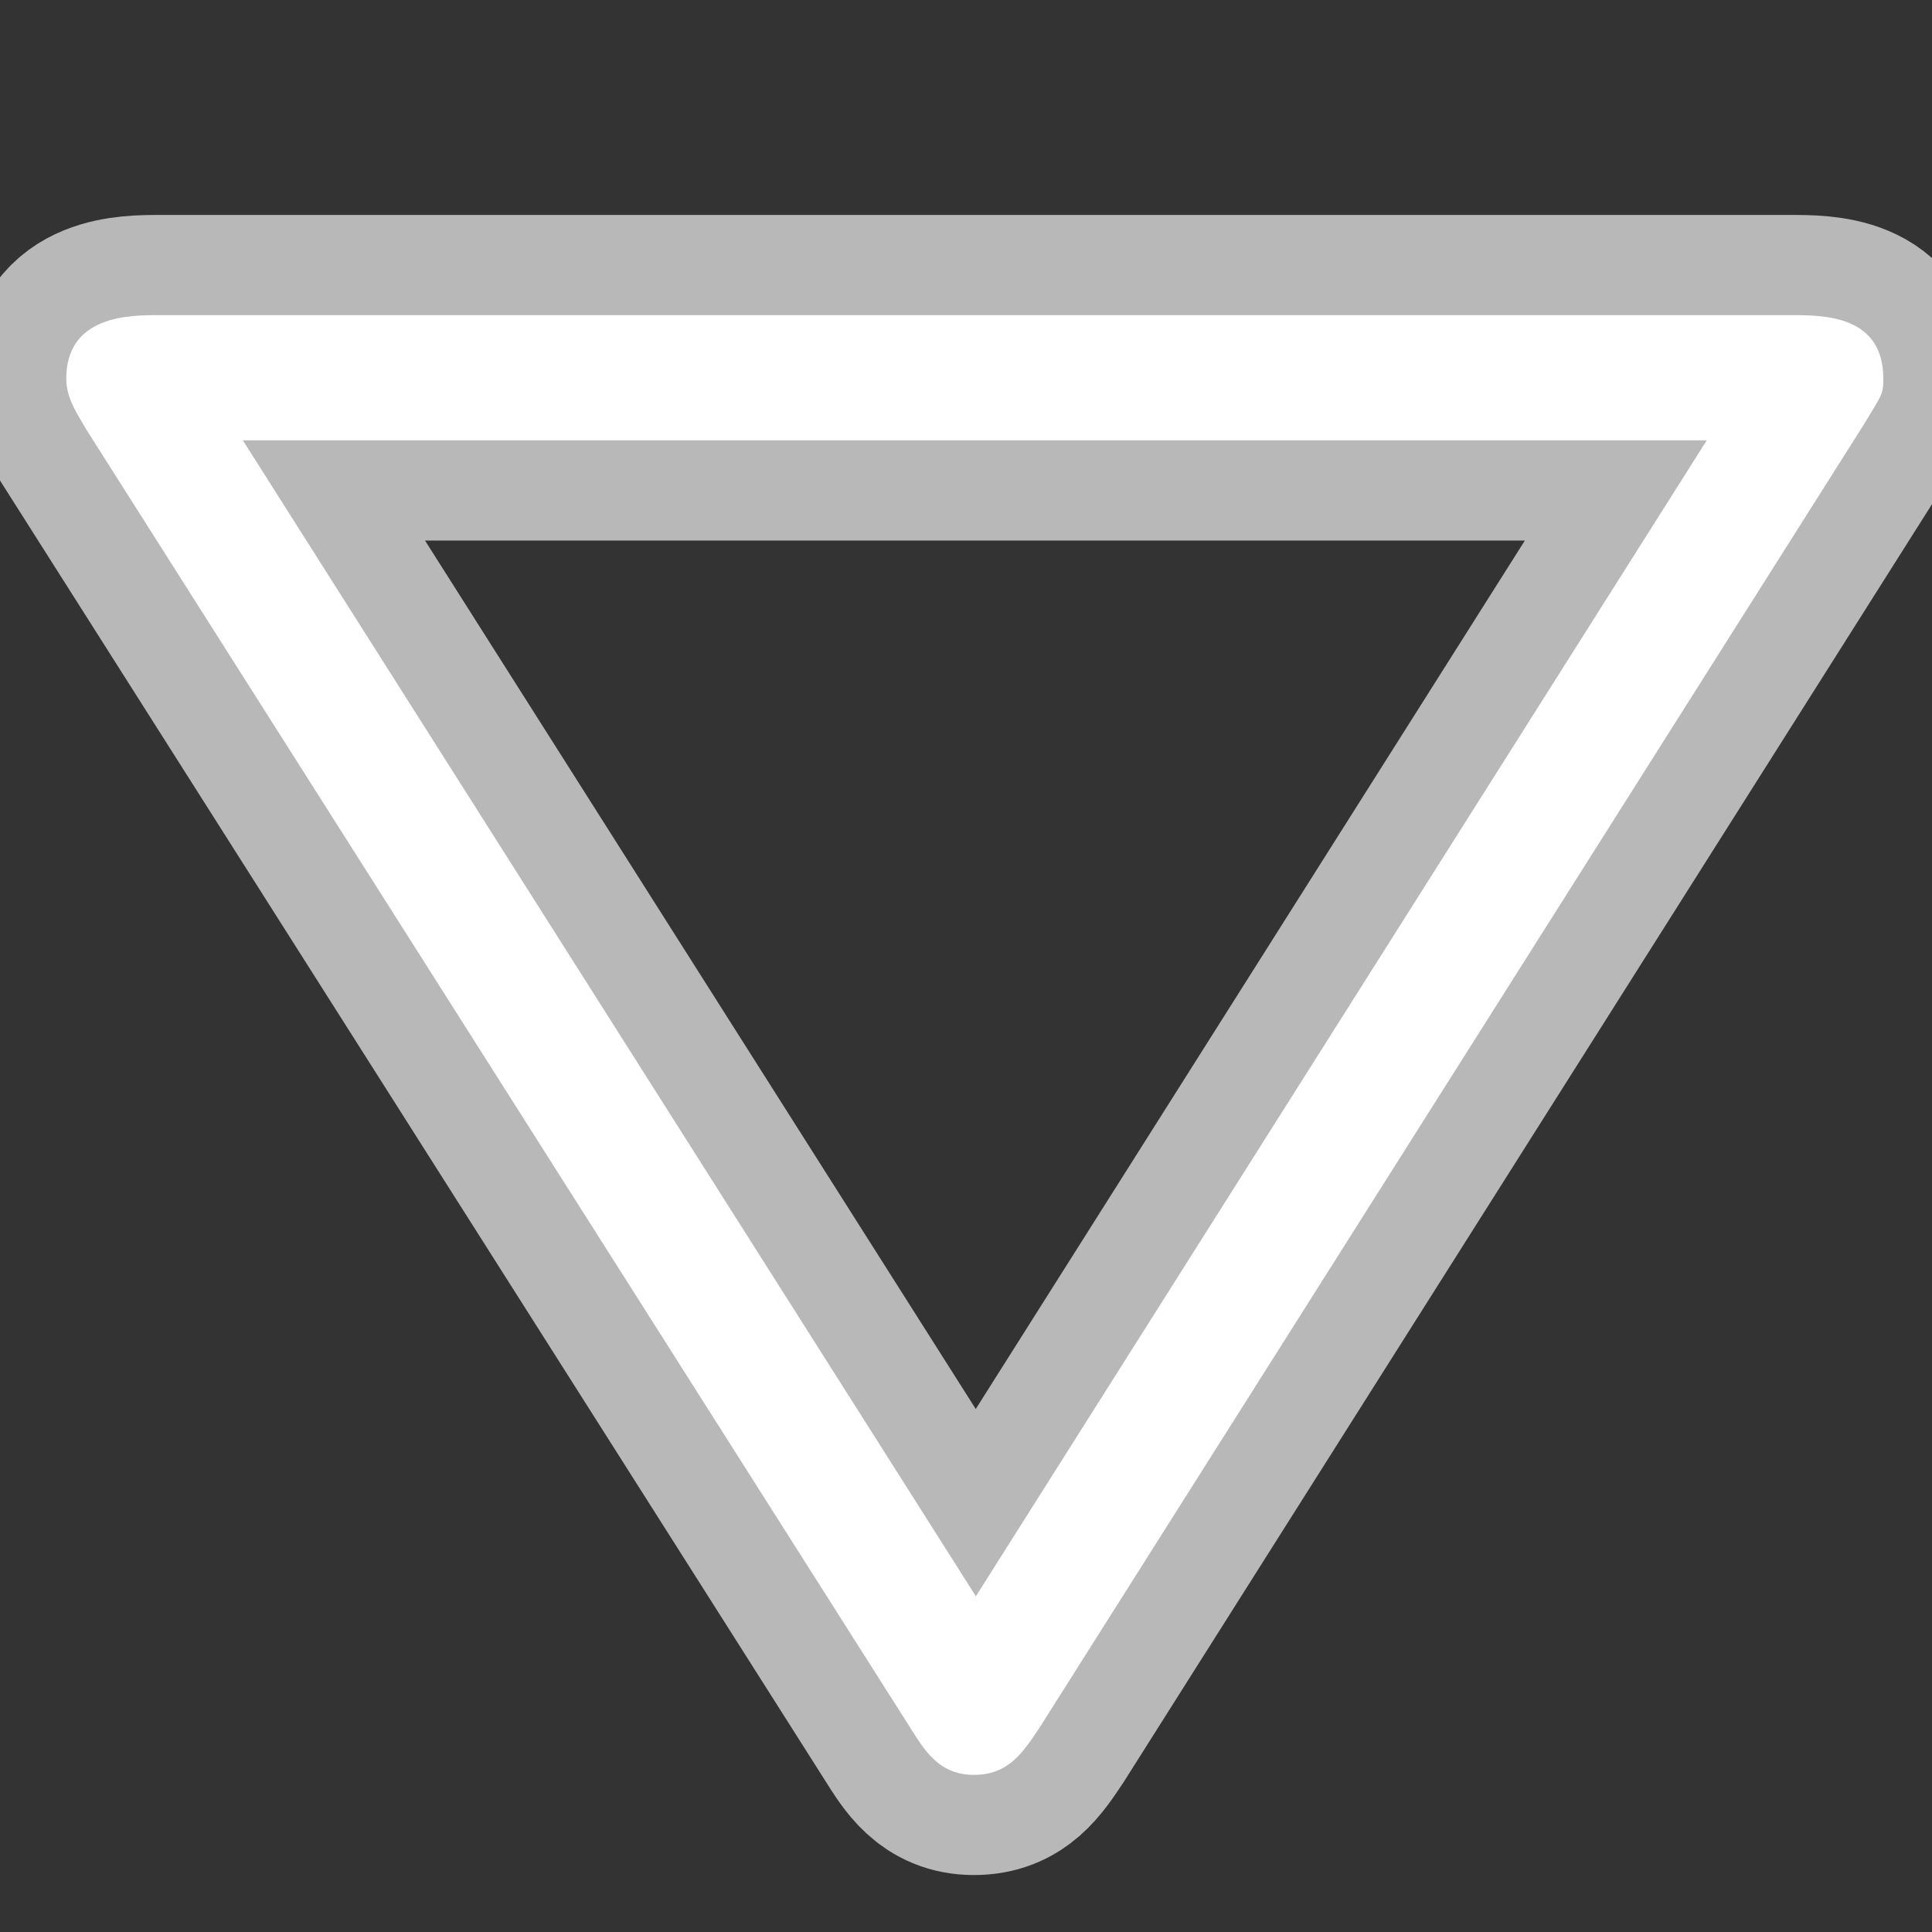 <?xml version="1.0" encoding="UTF-8" standalone="no"?>
<!-- This file was generated by dvisvgm 1.9.2 -->

<svg
   height="20"
   version="1.1"
   viewBox="37 59.802 13.5 13.5"
   width="20"
   id="svg2"
   xmlns="http://www.w3.org/2000/svg"
   xmlns:svg="http://www.w3.org/2000/svg"
   xmlns:rdf="http://www.w3.org/1999/02/22-rdf-syntax-ns#"
   xmlns:cc="http://creativecommons.org/ns#"
   xmlns:dc="http://purl.org/dc/elements/1.1/">
  <rect x="37" y="59.802" width="13.5" height="13.5" fill="#333333" stroke="none"/>
  <defs
     id="defs4" />
  <g
     id="page1"
     transform="translate(-3.512,-3.55)">
    <path
       d="m 46.872,75.424 c 0.1,0.158 0.201,0.33 0.445,0.33 0.244,0 0.344,-0.158 0.459,-0.33 l 5.753,-9.095 c 0.129,-0.215 0.143,-0.215 0.143,-0.33 0,-0.445 -0.416,-0.445 -0.646,-0.445 H 41.621 c -0.201,0 -0.646,0 -0.646,0.445 0,0.143 0.086,0.258 0.143,0.359 z m 0.459,-0.918 -5.122,-8.077 h 10.229 z"
       style="opacity:1;fill:#ffffff;fill-opacity:1;stroke:#ffffff;stroke-miterlimit:4;stroke-dasharray:none;stroke-opacity:0.65;stroke-width:1.4"
       id="path7" />
  </g>
</svg>

